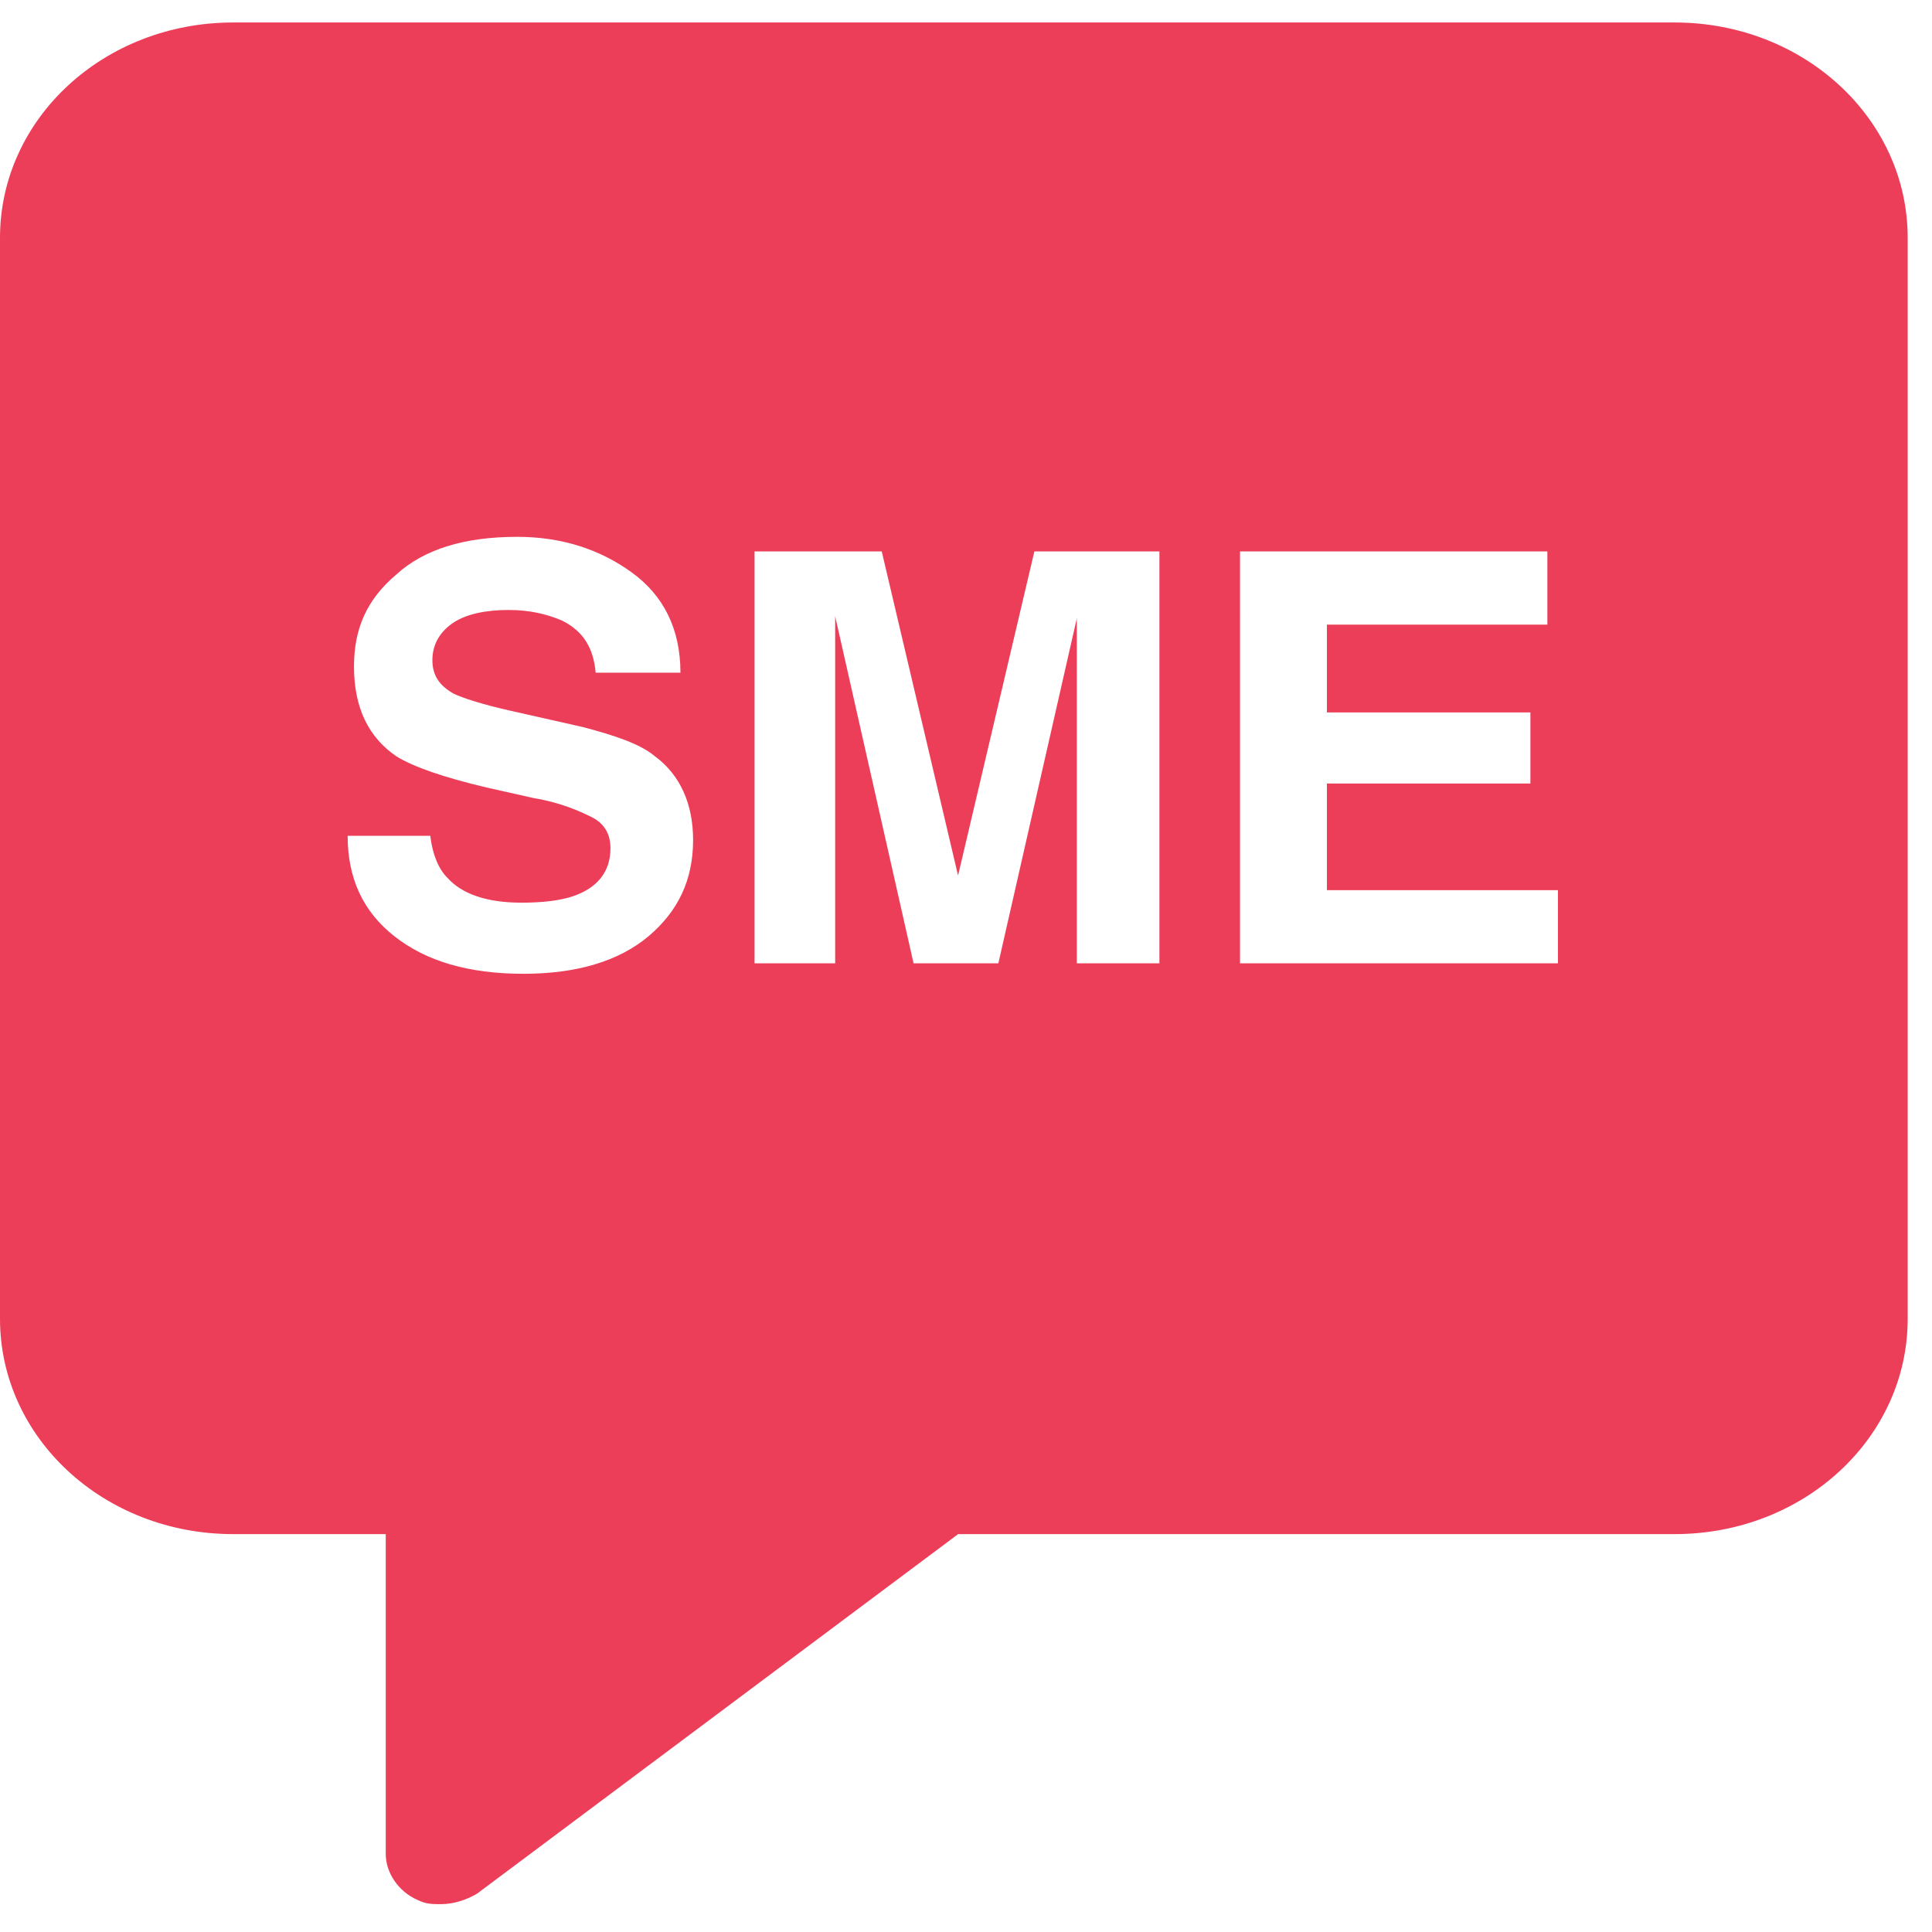 <svg xmlns="http://www.w3.org/2000/svg" width="36" height="36" viewBox="0 0 36 36">
    <g fill="none" fill-rule="evenodd">
        <g fill="#EC3D59" fill-rule="nonzero">
            <g>
                <g>
                    <g>
                        <g>
                            <g>
                                <path d="M31.203 0H4.345C1.935 0 0 1.792 0 4.013v20.141c0 2.22 1.935 4.013 4.345 4.013h2.843v5.96c0 .351.237.702.593.857.158.078.276.078.434.078.237 0 .474-.078.672-.194l8.966-6.701h13.35c2.41 0 4.344-1.792 4.344-4.013V4.013c0-2.22-1.935-4.013-4.344-4.013zM12.086 17.025c-.553.467-1.343.701-2.33.701-1.027 0-1.817-.234-2.41-.701-.592-.468-.868-1.091-.868-1.87h1.54c.04.35.158.623.316.779.276.312.75.467 1.382.467.395 0 .711-.039.948-.116.474-.156.711-.468.711-.897 0-.272-.118-.467-.355-.584-.237-.117-.593-.273-1.067-.35l-.869-.195c-.83-.195-1.382-.39-1.698-.585-.513-.35-.79-.896-.79-1.675 0-.701.237-1.247.79-1.714.513-.468 1.264-.701 2.251-.701.83 0 1.54.233 2.133.662.593.429.909 1.052.909 1.87h-1.58c-.04-.468-.237-.78-.632-.974-.277-.117-.593-.195-.988-.195-.434 0-.79.078-1.027.234-.237.156-.395.39-.395.701 0 .273.119.468.395.624.158.077.514.194 1.027.311l1.383.312c.592.156 1.066.312 1.343.545.474.35.71.896.71 1.559 0 .74-.276 1.324-.829 1.792zm9.48.506h-1.501V12.35v-.624-.623l-1.462 6.428h-1.58l-1.461-6.467v6.467H14.06V9.856h2.37l1.422 6.039 1.422-6.039h2.33v7.675h-.04zm7.464 0h-5.924V9.856h5.727v1.364h-4.108v1.636h3.792v1.325h-3.792v1.987h4.305v1.363z" transform="translate(-165, -4691) translate(0, 4357) translate(135, 150) translate(0, 144) translate(30, 40) translate(0, 0.419)"/>
                            </g>
                        </g>
                    </g>
                </g>
            </g>
        </g>
    </g>
</svg>
